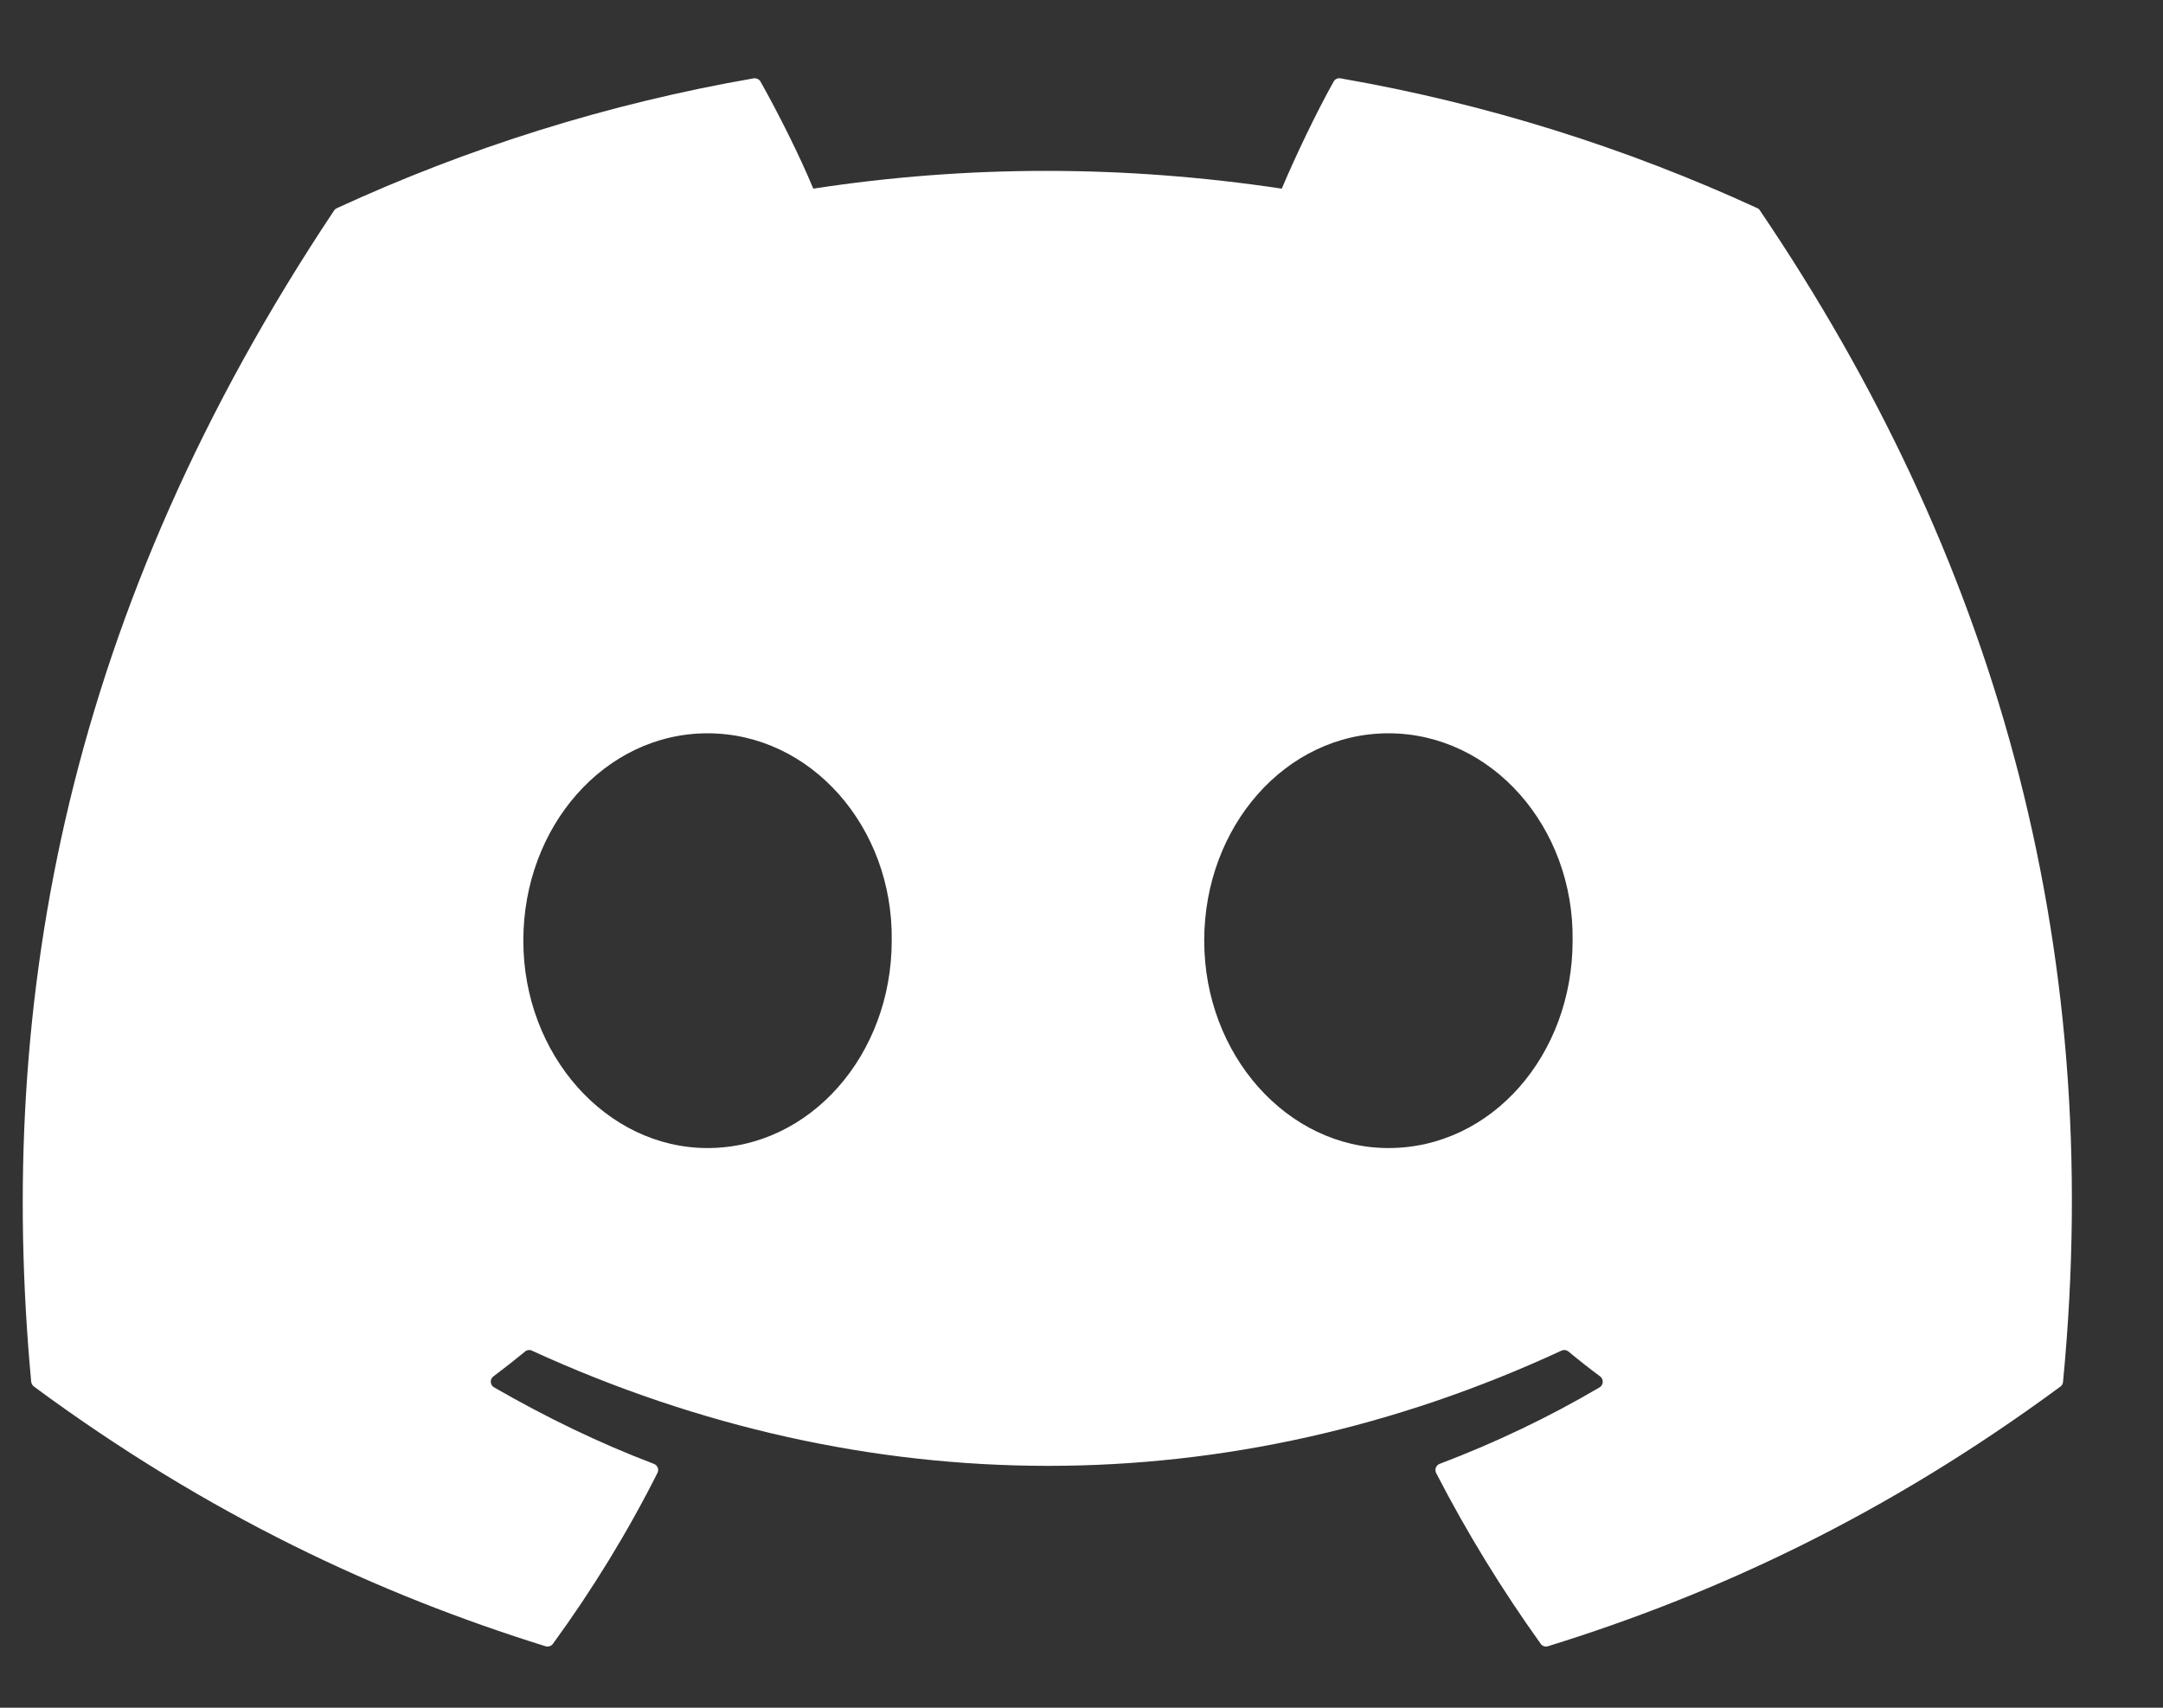 <svg width="19" height="15" viewBox="0 0 19 15" fill="none" xmlns="http://www.w3.org/2000/svg">
<rect x="0" y="0" width="19" height="15" fill="#333333" stroke="none"/>
<path d="M15.438 1.829C14.29 1.301 13.06 0.911 11.774 0.688C11.75 0.684 11.727 0.695 11.715 0.716C11.557 0.999 11.382 1.368 11.259 1.657C9.875 1.449 8.499 1.449 7.144 1.657C7.021 1.361 6.839 0.999 6.68 0.716C6.668 0.696 6.645 0.685 6.621 0.688C5.336 0.911 4.106 1.3 2.958 1.829C2.948 1.834 2.939 1.841 2.934 1.85C0.6 5.351 -0.039 8.765 0.274 12.137C0.276 12.153 0.285 12.169 0.298 12.179C1.837 13.314 3.329 14.004 4.792 14.46C4.816 14.467 4.841 14.459 4.856 14.44C5.202 13.965 5.51 13.464 5.775 12.938C5.791 12.907 5.776 12.87 5.744 12.858C5.254 12.672 4.788 12.444 4.34 12.186C4.304 12.165 4.301 12.115 4.334 12.09C4.428 12.019 4.523 11.945 4.613 11.871C4.629 11.857 4.652 11.854 4.671 11.863C7.617 13.213 10.806 13.213 13.717 11.863C13.736 11.854 13.759 11.857 13.776 11.87C13.866 11.945 13.96 12.019 14.056 12.09C14.088 12.115 14.086 12.165 14.051 12.186C13.602 12.45 13.136 12.672 12.646 12.858C12.614 12.87 12.6 12.907 12.615 12.938C12.886 13.464 13.194 13.964 13.534 14.439C13.548 14.459 13.574 14.467 13.597 14.46C15.068 14.004 16.559 13.314 18.099 12.179C18.113 12.169 18.121 12.154 18.122 12.137C18.498 8.239 17.494 4.853 15.461 1.851C15.456 1.841 15.448 1.834 15.438 1.829ZM6.215 10.084C5.328 10.084 4.597 9.266 4.597 8.262C4.597 7.258 5.314 6.441 6.215 6.441C7.123 6.441 7.847 7.265 7.833 8.262C7.833 9.266 7.116 10.084 6.215 10.084ZM12.196 10.084C11.309 10.084 10.578 9.266 10.578 8.262C10.578 7.258 11.295 6.441 12.196 6.441C13.104 6.441 13.828 7.265 13.814 8.262C13.814 9.266 13.104 10.084 12.196 10.084Z" fill="white"/>
</svg>
